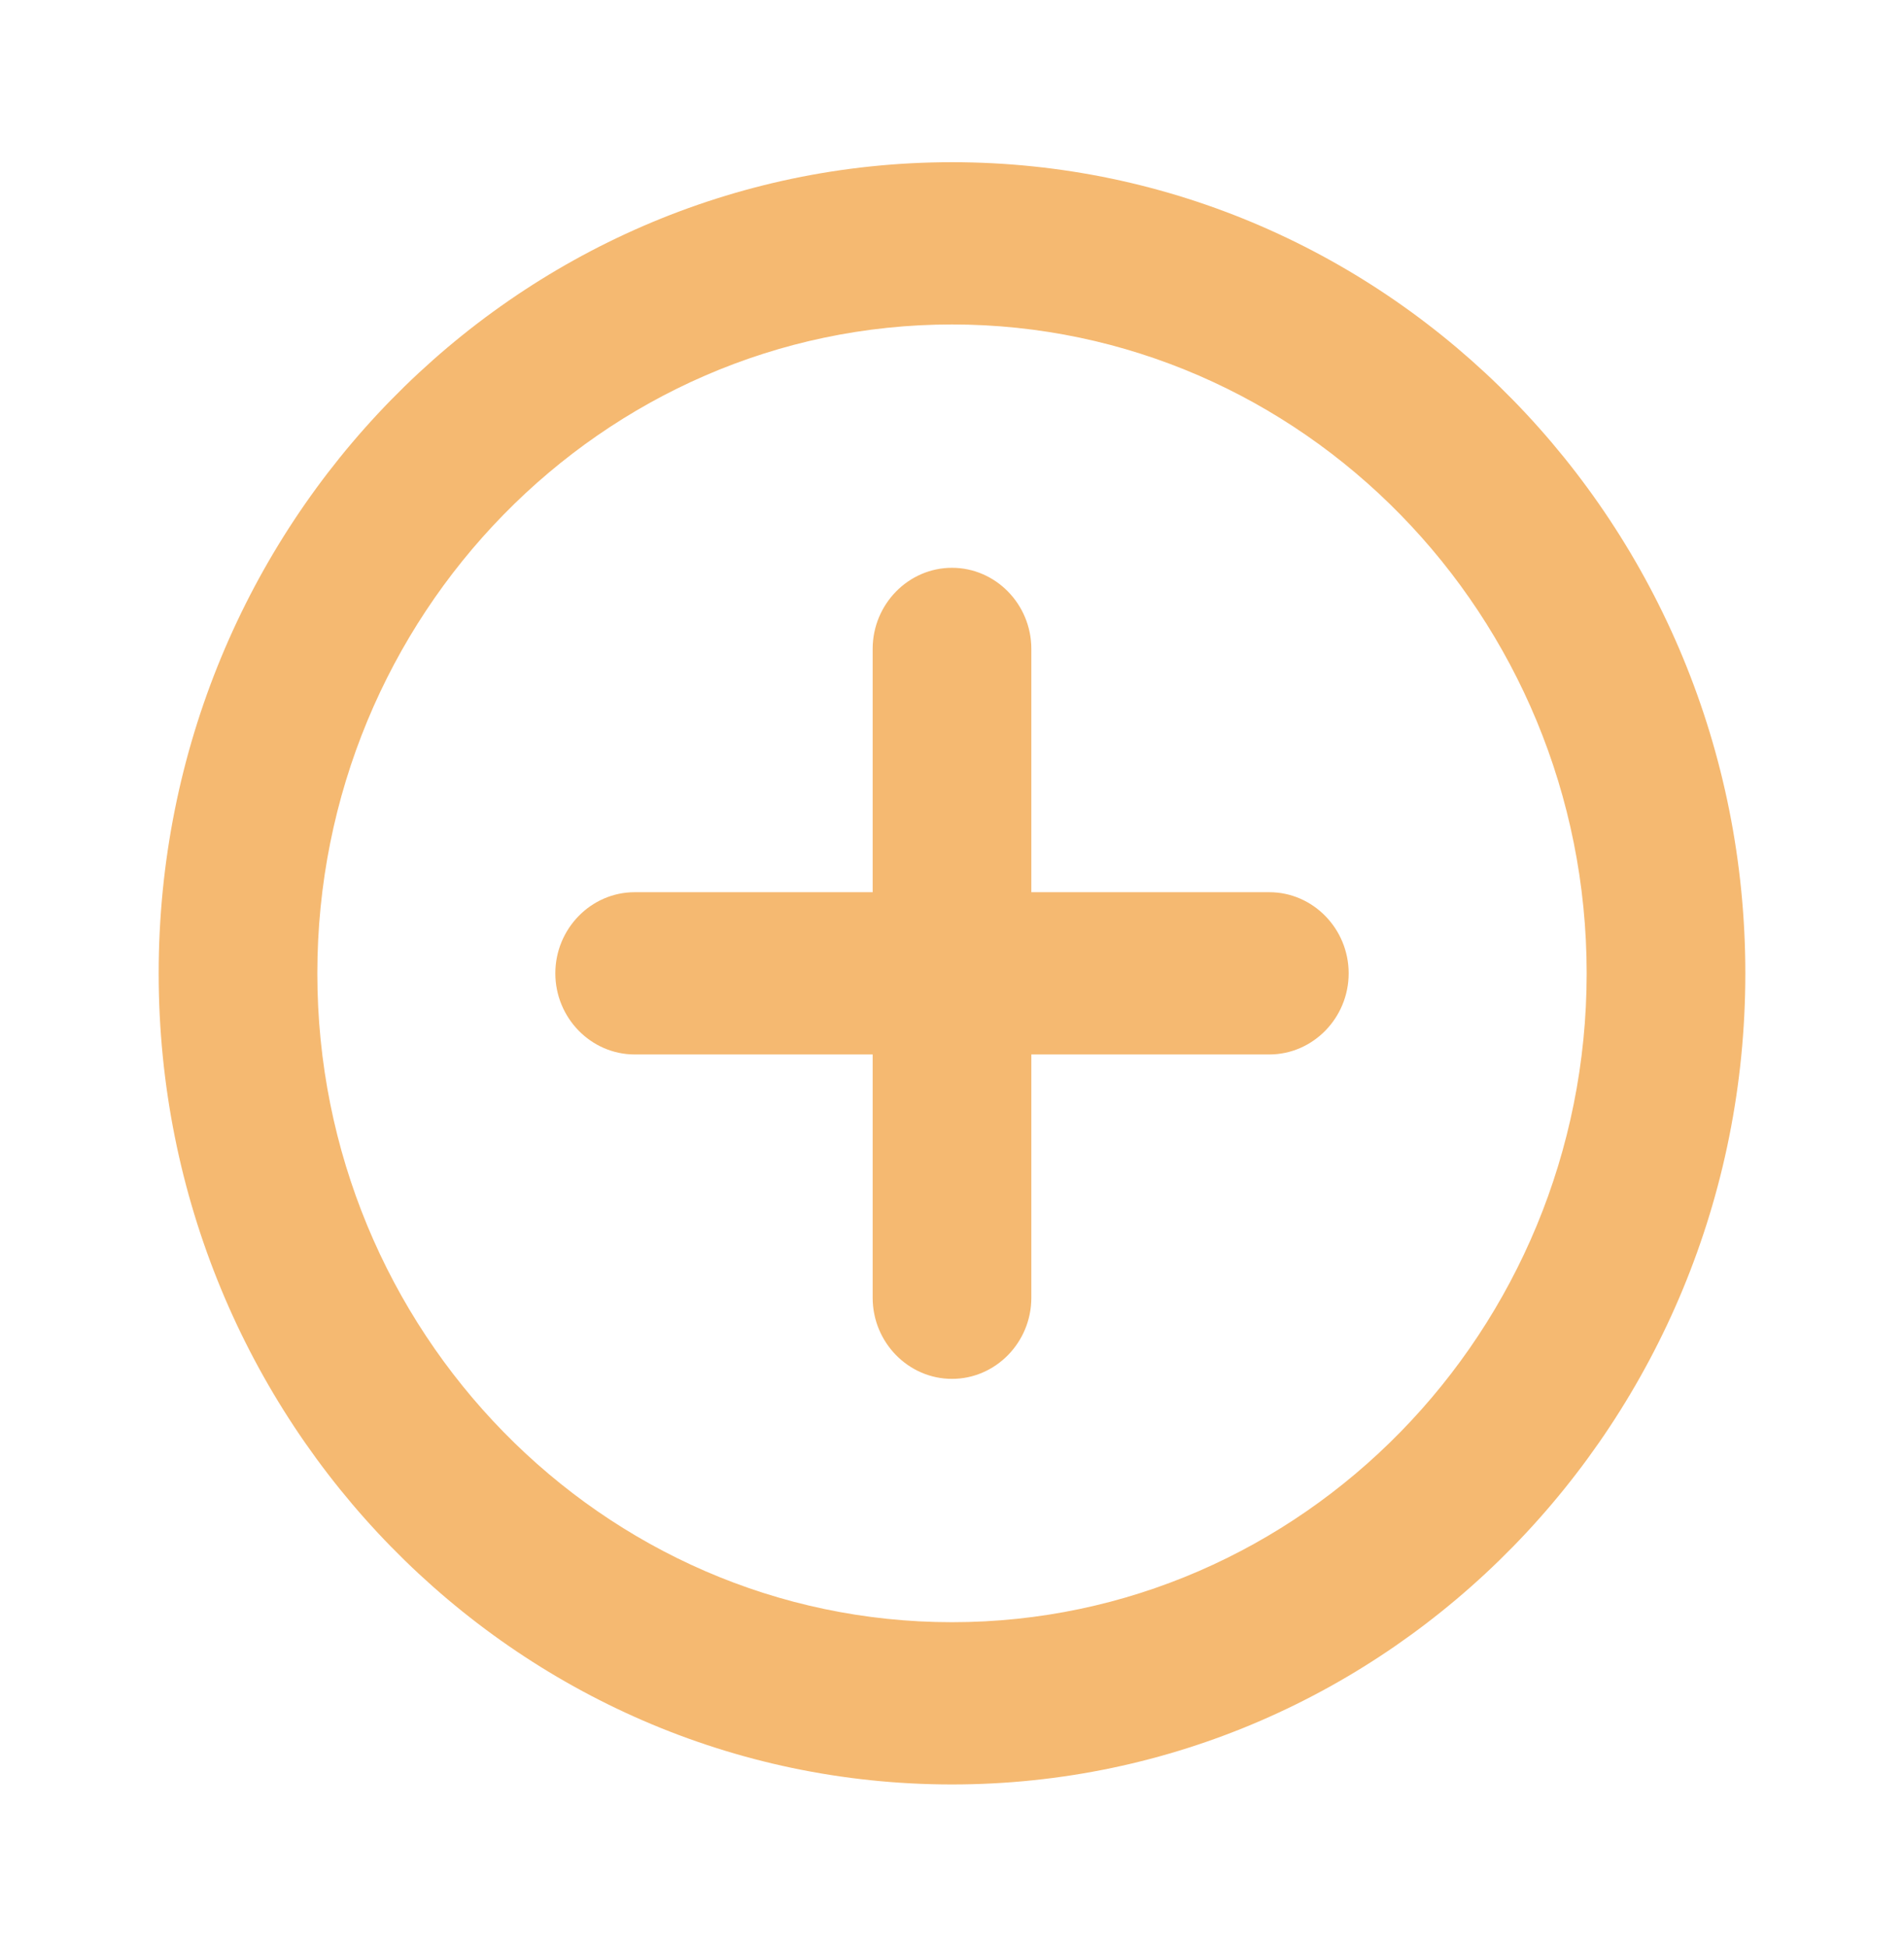 <svg width="45" height="46" viewBox="0 0 45 46" fill="none" xmlns="http://www.w3.org/2000/svg">
<g id="add_circle_outline_24px">
<path id="icon/content/add_circle_outline_24px" fill-rule="evenodd" clip-rule="evenodd" d="M22.5 3.833C12.15 3.833 3.75 12.42 3.75 23C3.75 33.58 12.15 42.167 22.5 42.167C32.85 42.167 41.25 33.58 41.25 23C41.25 12.42 32.85 3.833 22.5 3.833ZM22.5 13.417C21.469 13.417 20.625 14.279 20.625 15.333V21.083H15C13.969 21.083 13.125 21.946 13.125 23C13.125 24.054 13.969 24.917 15 24.917H20.625V30.667C20.625 31.721 21.469 32.583 22.5 32.583C23.531 32.583 24.375 31.721 24.375 30.667V24.917H30C31.031 24.917 31.875 24.054 31.875 23C31.875 21.946 31.031 21.083 30 21.083H24.375V15.333C24.375 14.279 23.531 13.417 22.5 13.417ZM7.5 23C7.5 31.453 14.231 38.333 22.5 38.333C30.769 38.333 37.5 31.453 37.5 23C37.5 14.547 30.769 7.667 22.5 7.667C14.231 7.667 7.5 14.547 7.5 23Z" fill="#F5B971"/>
</g>
</svg>
